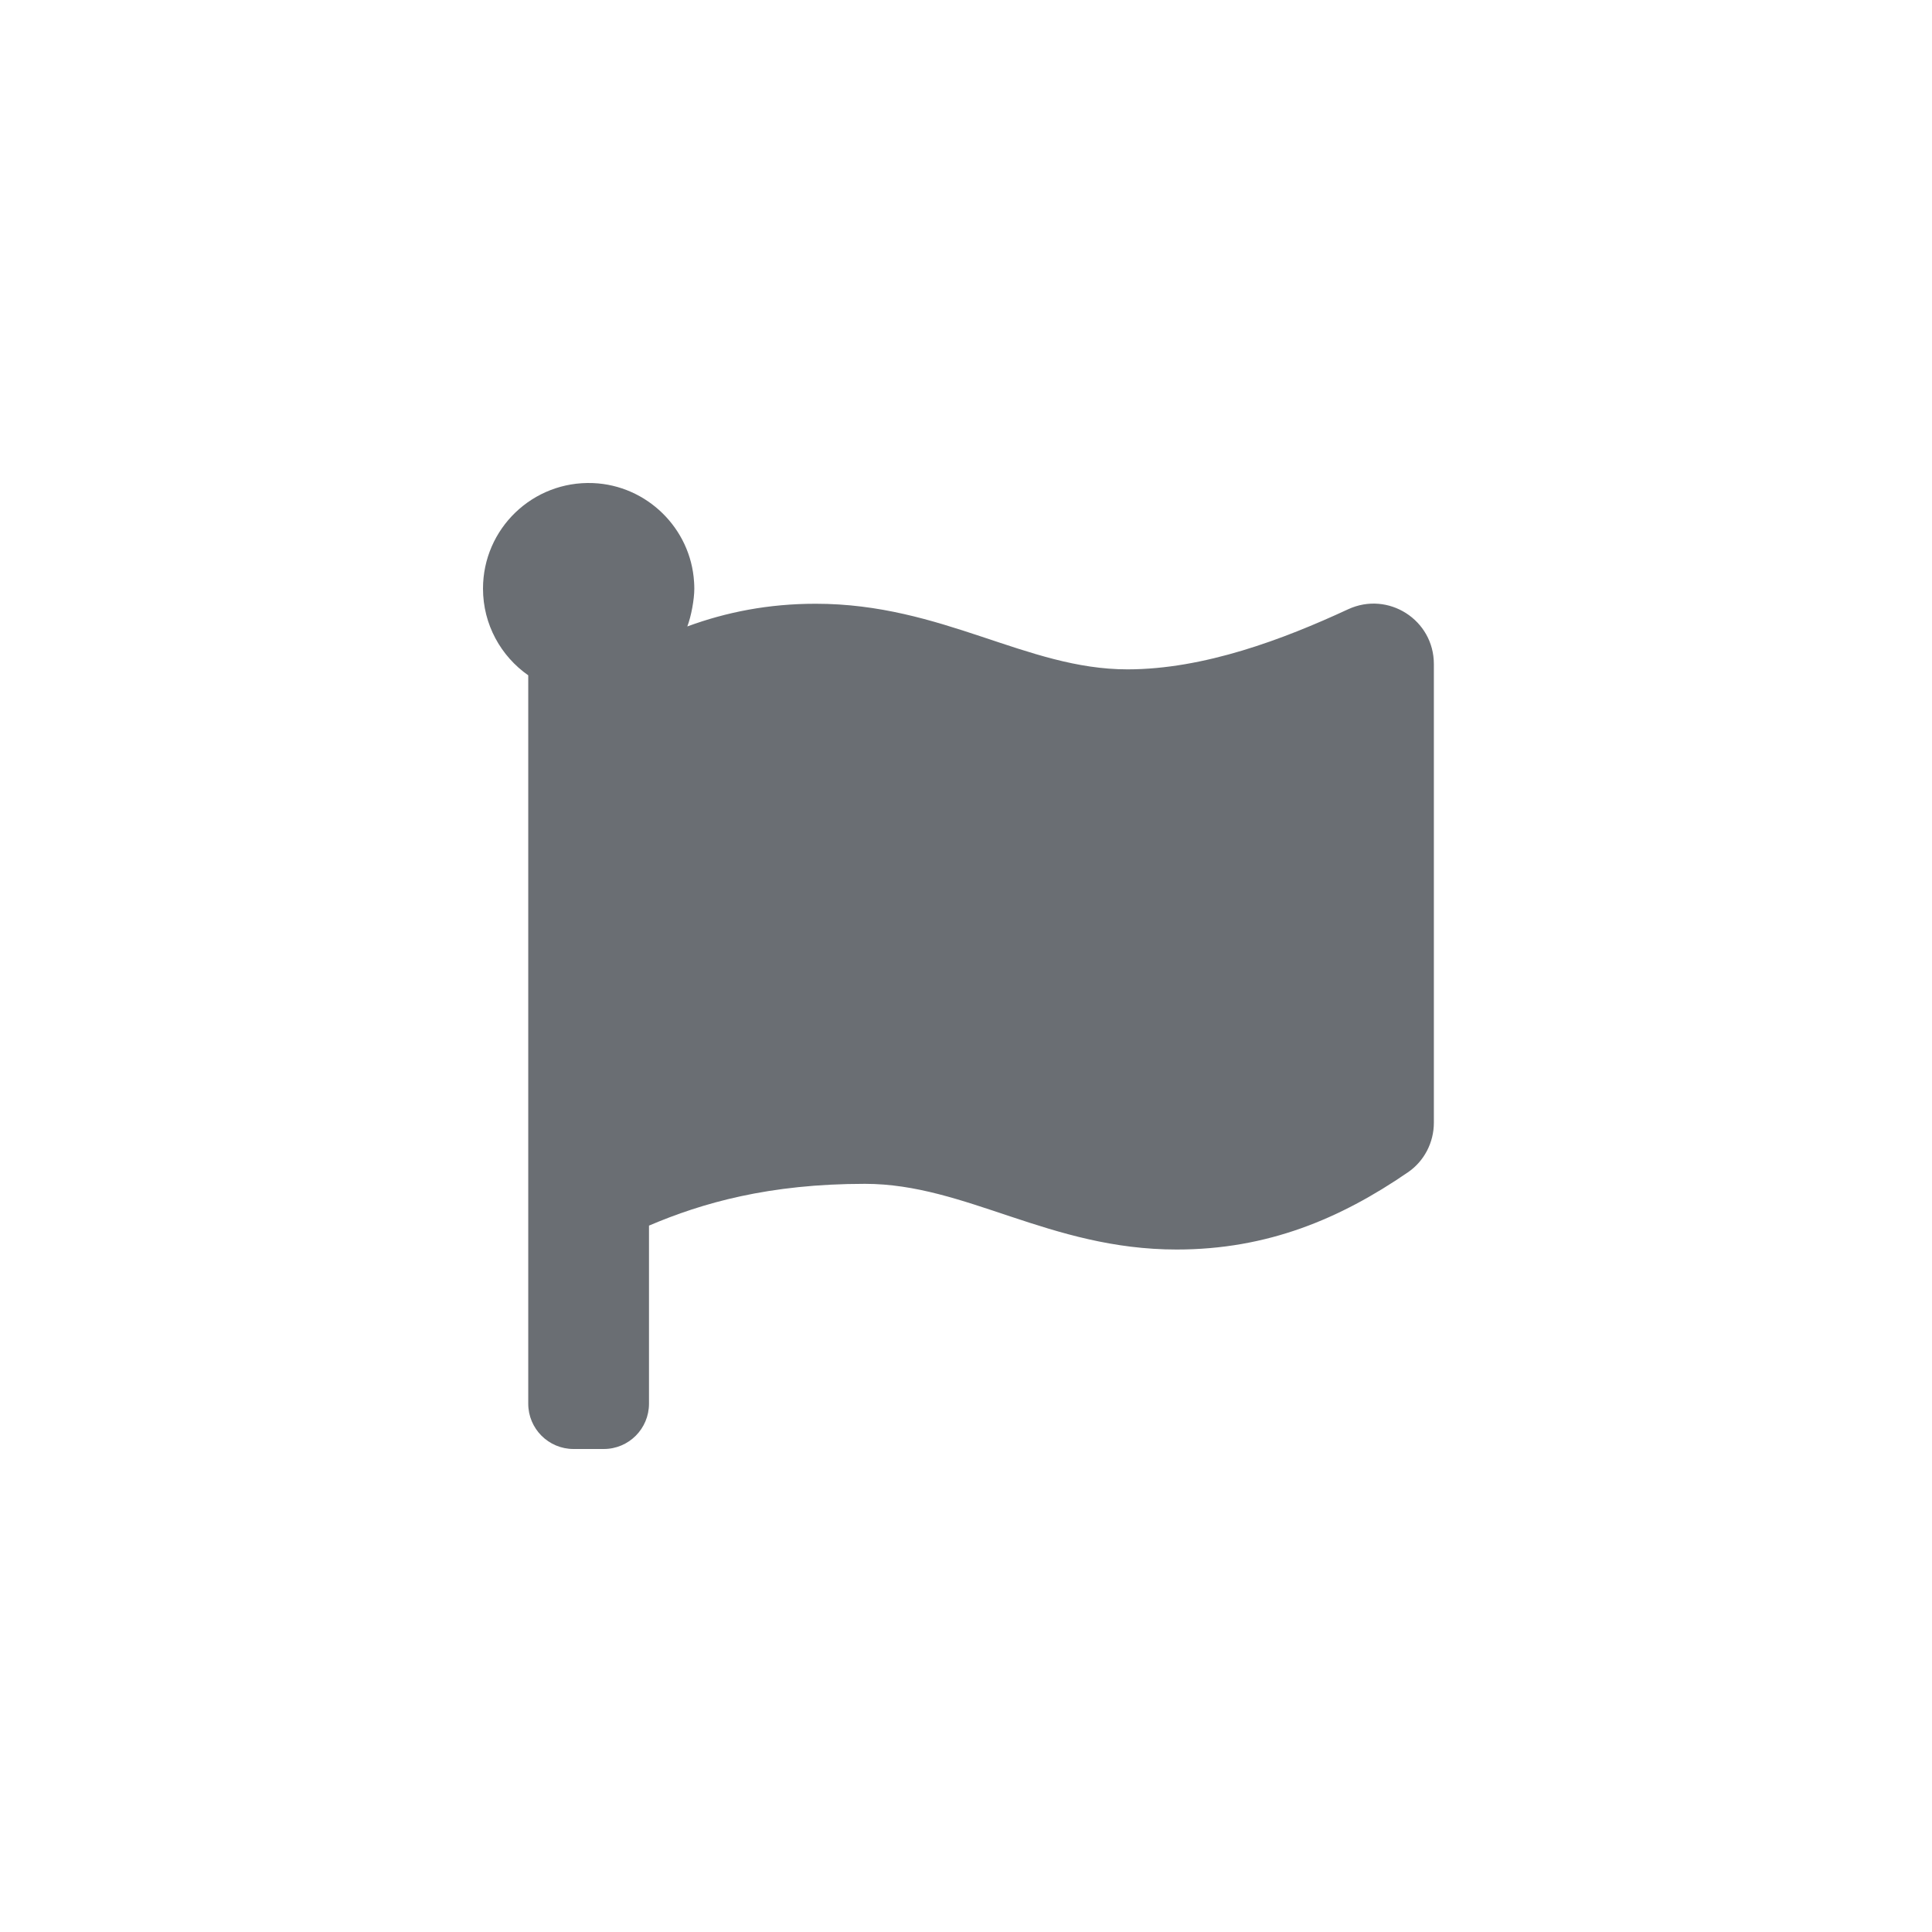 <svg xmlns="http://www.w3.org/2000/svg" width="24" height="24" viewBox="0 0 24 24">
  <path fill="#6A6E73" fill-rule="evenodd" d="M7.5,18 C7.811,18 8.062,17.748 8.062,17.437 L8.062,15.225 C8.726,14.942 9.553,14.706 10.745,14.706 C12.001,14.706 13.038,15.522 14.617,15.522 C15.746,15.522 16.648,15.14 17.488,14.564 C17.692,14.425 17.812,14.193 17.812,13.946 L17.812,8.249 C17.812,7.7 17.244,7.338 16.746,7.569 C15.942,7.942 14.955,8.315 14.005,8.315 C12.749,8.315 11.712,7.5 10.133,7.5 C9.548,7.5 9.024,7.603 8.538,7.782 C8.586,7.657 8.625,7.447 8.625,7.313 C8.625,7.29 8.624,7.252 8.622,7.229 C8.581,6.563 8.035,6.028 7.367,6.001 C6.617,5.971 6,6.569 6,7.312 C6,7.758 6.223,8.152 6.562,8.389 L6.562,17.437 C6.562,17.748 6.814,18 7.125,18 L7.5,18 Z"/>
</svg>
